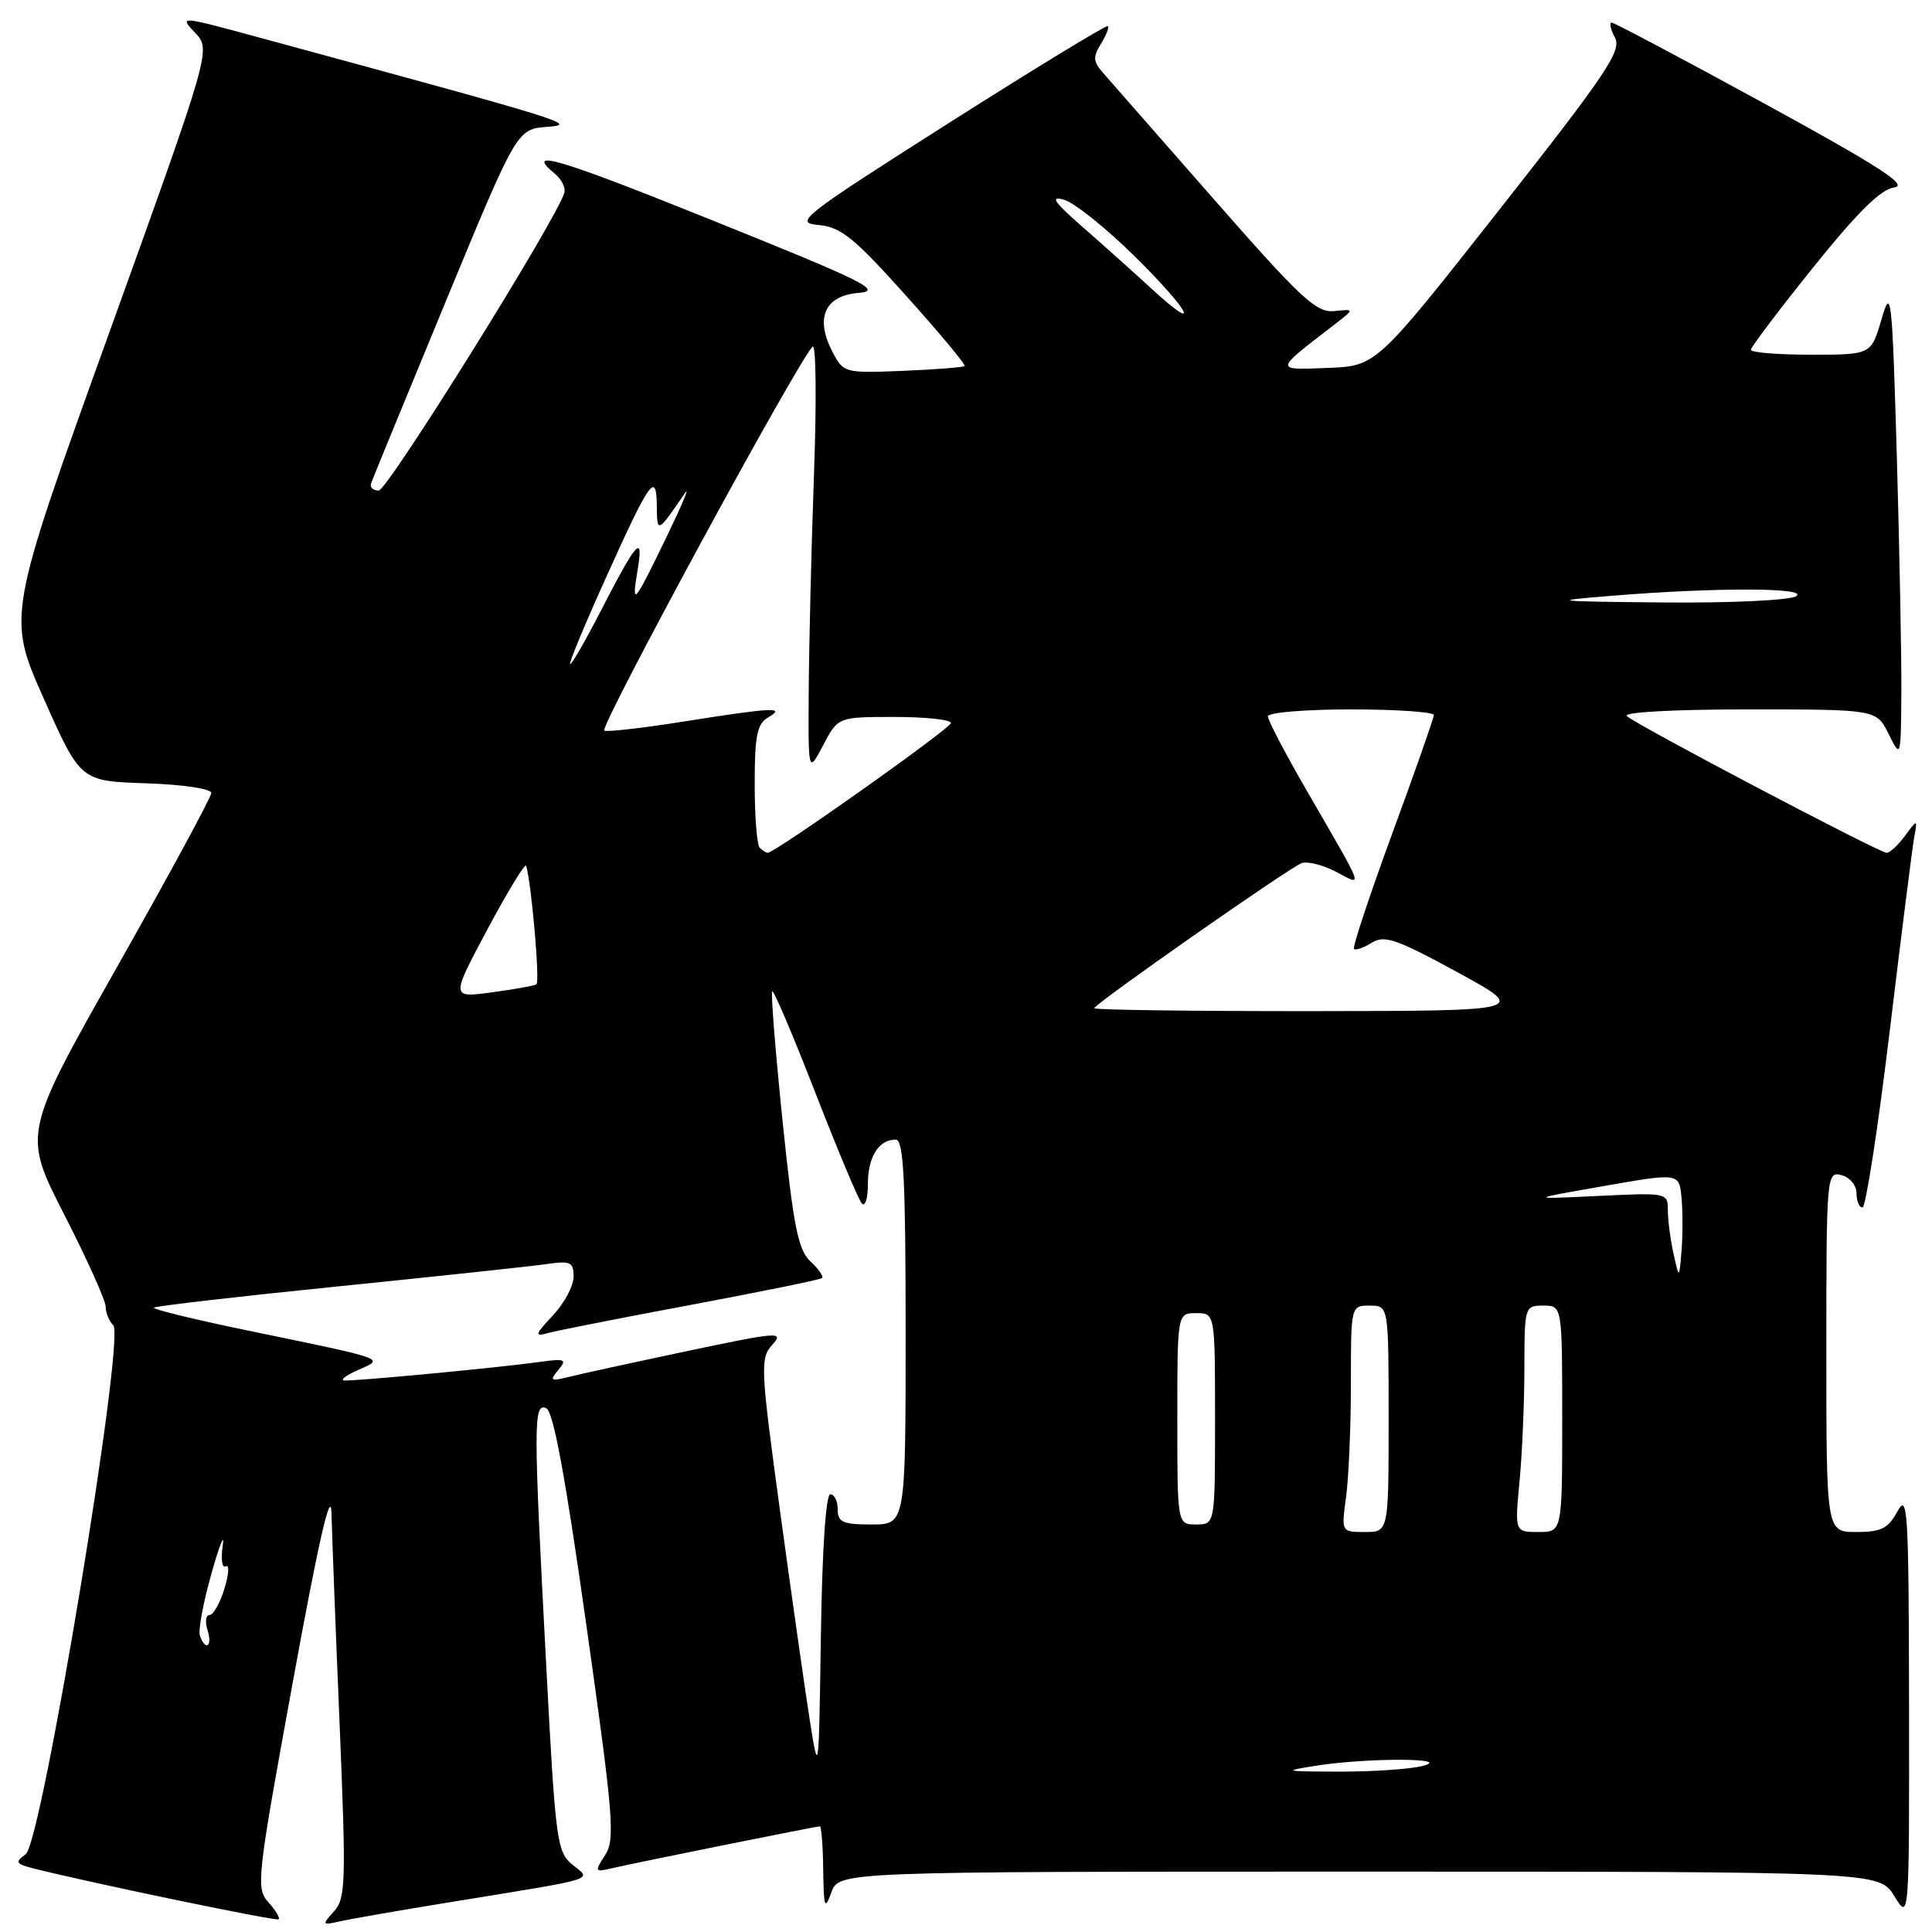 <?xml version="1.0" encoding="UTF-8" standalone="no"?>
<!DOCTYPE svg PUBLIC "-//W3C//DTD SVG 1.1//EN" "http://www.w3.org/Graphics/SVG/1.1/DTD/svg11.dtd" >
<svg xmlns="http://www.w3.org/2000/svg" xmlns:xlink="http://www.w3.org/1999/xlink" version="1.1" viewBox="0 0 256 256">
 <g >
 <path fill="currentColor"
d=" M 35.57 252.07 C 33.89 250.22 34.03 248.97 38.81 222.82 C 42.23 204.09 43.84 197.07 43.92 200.50 C 43.99 203.25 44.47 215.83 45.00 228.45 C 45.87 249.46 45.81 251.55 44.25 253.27 C 42.63 255.07 42.66 255.13 45.03 254.59 C 46.39 254.28 53.12 253.11 60.00 251.99 C 79.56 248.81 78.42 249.16 75.85 247.08 C 73.80 245.42 73.60 243.96 72.39 220.91 C 70.67 188.40 70.67 185.93 72.36 186.58 C 73.31 186.95 74.88 195.42 77.69 215.30 C 81.29 240.77 81.53 243.72 80.18 245.81 C 78.76 248.02 78.80 248.09 81.10 247.55 C 84.02 246.86 108.13 242.00 108.64 242.00 C 108.84 242.00 109.04 244.59 109.08 247.75 C 109.15 252.80 109.28 253.17 110.16 250.75 C 111.17 248.00 111.17 248.00 180.10 248.00 C 249.03 248.00 249.03 248.00 251.01 251.25 C 252.99 254.50 252.99 254.50 252.96 226.00 C 252.92 200.16 252.78 197.76 251.43 200.25 C 250.19 202.54 249.27 203.00 245.97 203.00 C 242.00 203.00 242.00 203.00 242.00 179.09 C 242.00 155.68 242.04 155.20 244.00 155.71 C 245.11 156.00 246.00 157.07 246.00 158.12 C 246.00 159.15 246.35 160.00 246.79 160.00 C 247.22 160.00 248.84 149.54 250.38 136.75 C 251.92 123.96 253.39 112.38 253.63 111.00 C 254.09 108.50 254.09 108.50 252.42 110.75 C 251.51 111.99 250.41 113.00 249.99 113.00 C 249.02 113.00 216.83 96.06 215.55 94.88 C 215.00 94.37 221.78 94.00 231.62 94.00 C 248.64 94.00 248.64 94.00 250.25 97.25 C 251.87 100.50 251.87 100.50 251.94 91.91 C 251.97 87.19 251.70 73.04 251.34 60.48 C 250.71 38.98 250.59 37.91 249.30 42.32 C 247.94 47.00 247.94 47.00 239.97 47.00 C 235.59 47.00 232.00 46.71 232.00 46.35 C 232.00 46.00 235.71 41.09 240.25 35.44 C 246.12 28.13 249.22 25.07 251.00 24.83 C 252.93 24.58 248.99 22.03 233.84 13.75 C 223.03 7.84 213.90 3.00 213.56 3.00 C 213.21 3.00 213.41 3.89 213.99 4.99 C 214.91 6.71 212.90 9.71 198.71 27.74 C 182.37 48.50 182.37 48.50 175.94 48.75 C 168.80 49.03 168.78 49.19 176.83 43.00 C 179.50 40.94 179.50 40.94 176.79 41.22 C 174.43 41.46 172.42 39.60 160.93 26.50 C 153.70 18.25 147.07 10.69 146.19 9.69 C 144.85 8.19 144.80 7.55 145.86 5.85 C 146.56 4.72 146.98 3.65 146.80 3.46 C 146.61 3.28 137.12 9.06 125.71 16.31 C 106.19 28.72 105.17 29.52 108.44 29.81 C 111.40 30.07 113.13 31.46 120.03 39.15 C 124.49 44.12 128.00 48.33 127.82 48.50 C 127.64 48.67 123.97 48.96 119.65 49.14 C 111.91 49.45 111.77 49.42 110.31 46.63 C 107.97 42.15 109.27 39.18 113.75 38.81 C 117.03 38.54 114.65 37.35 94.75 29.34 C 73.82 20.91 69.40 19.60 73.54 23.04 C 74.39 23.74 74.95 24.85 74.79 25.50 C 74.02 28.63 51.36 65.00 50.18 65.00 C 49.44 65.00 48.98 64.57 49.17 64.04 C 49.35 63.52 53.77 52.75 59.00 40.10 C 68.50 17.11 68.50 17.11 72.50 16.81 C 76.61 16.49 75.76 16.23 34.12 4.91 C 23.77 2.10 23.74 2.10 25.85 4.34 C 27.97 6.60 27.97 6.60 14.46 44.12 C 0.94 81.64 0.94 81.64 5.80 92.57 C 10.66 103.50 10.66 103.50 19.33 103.79 C 24.18 103.95 28.00 104.51 28.00 105.07 C 28.00 105.61 22.38 115.99 15.51 128.13 C 3.03 150.21 3.03 150.21 8.51 160.94 C 11.53 166.84 14.00 172.33 14.00 173.13 C 14.00 173.94 14.46 175.06 15.01 175.61 C 16.62 177.22 5.54 244.13 3.41 245.69 C 1.94 246.76 2.07 246.98 4.54 247.60 C 12.37 249.57 36.55 254.58 36.91 254.32 C 37.14 254.15 36.53 253.14 35.57 252.07 Z  M 107.31 228.00 C 106.66 223.88 104.89 211.41 103.37 200.29 C 100.76 181.13 100.71 179.98 102.34 178.18 C 103.94 176.41 103.13 176.47 90.99 179.04 C 83.80 180.56 76.73 182.10 75.28 182.47 C 72.95 183.05 72.80 182.94 73.98 181.53 C 75.17 180.10 74.89 179.99 71.40 180.48 C 66.18 181.21 47.08 183.02 45.64 182.92 C 45.01 182.87 45.82 182.26 47.43 181.54 C 50.99 179.98 51.50 180.16 33.26 176.39 C 25.97 174.89 20.18 173.48 20.39 173.27 C 20.60 173.06 31.51 171.80 44.64 170.47 C 57.76 169.14 70.19 167.81 72.25 167.52 C 75.61 167.03 76.00 167.20 76.00 169.18 C 76.00 170.40 74.76 172.71 73.25 174.31 C 70.91 176.80 70.80 177.15 72.50 176.66 C 73.60 176.35 82.15 174.66 91.50 172.91 C 100.85 171.16 108.69 169.56 108.93 169.35 C 109.16 169.15 108.47 168.15 107.39 167.15 C 105.75 165.62 105.14 162.54 103.69 148.51 C 102.74 139.26 102.13 131.54 102.32 131.35 C 102.51 131.15 105.08 137.18 108.02 144.75 C 110.96 152.31 113.74 158.93 114.18 159.45 C 114.63 159.97 115.00 158.83 115.00 156.90 C 115.00 153.29 116.43 151.00 118.70 151.00 C 119.73 151.00 120.00 156.24 120.00 176.50 C 120.00 202.00 120.00 202.00 115.50 202.00 C 111.67 202.00 111.00 201.70 111.00 200.00 C 111.00 198.90 110.56 198.00 110.02 198.00 C 109.43 198.00 108.94 205.38 108.77 216.75 C 108.50 235.21 108.48 235.38 107.31 228.00 Z  M 174.50 233.95 C 181.28 232.90 192.69 232.93 188.50 234.00 C 186.85 234.42 181.90 234.76 177.50 234.75 C 170.04 234.73 169.84 234.68 174.50 233.95 Z  M 26.49 216.75 C 26.24 216.06 26.93 212.35 28.02 208.50 C 29.10 204.65 29.78 202.98 29.51 204.80 C 29.25 206.61 29.43 207.85 29.92 207.55 C 30.41 207.25 30.33 208.57 29.74 210.50 C 29.15 212.42 28.26 214.00 27.76 214.00 C 27.27 214.00 27.15 214.90 27.50 216.00 C 28.18 218.14 27.24 218.84 26.49 216.75 Z  M 178.36 198.36 C 178.71 195.81 179.00 189.06 179.00 183.36 C 179.00 173.00 179.00 173.00 181.50 173.00 C 184.00 173.00 184.00 173.00 184.00 188.00 C 184.00 203.00 184.00 203.00 180.86 203.00 C 177.73 203.00 177.73 203.00 178.36 198.36 Z  M 201.35 196.25 C 201.70 192.54 201.99 185.79 201.99 181.25 C 202.00 173.12 202.04 173.00 204.50 173.00 C 207.00 173.00 207.00 173.00 207.00 188.00 C 207.00 203.00 207.00 203.00 203.86 203.00 C 200.71 203.00 200.71 203.00 201.35 196.25 Z  M 156.00 188.00 C 156.00 174.00 156.00 174.00 158.50 174.00 C 161.00 174.00 161.00 174.00 161.00 188.00 C 161.00 202.00 161.00 202.00 158.50 202.00 C 156.00 202.00 156.00 202.00 156.00 188.00 Z  M 221.75 166.12 C 221.34 164.27 221.00 161.69 221.00 160.39 C 221.00 158.04 220.93 158.03 211.75 158.47 C 202.50 158.91 202.50 158.91 212.50 157.16 C 222.50 155.41 222.50 155.41 222.81 158.71 C 222.98 160.52 222.98 163.69 222.81 165.75 C 222.50 169.50 222.50 169.50 221.75 166.12 Z  M 145.00 133.59 C 145.00 133.04 170.73 115.04 172.47 114.37 C 173.21 114.09 175.24 114.59 176.98 115.49 C 180.67 117.40 181.02 118.40 173.10 104.67 C 170.29 99.81 168.00 95.43 168.00 94.92 C 168.00 94.41 172.95 94.00 179.00 94.00 C 185.05 94.00 189.99 94.34 189.99 94.75 C 189.98 95.16 187.51 102.21 184.49 110.42 C 181.48 118.63 179.19 125.52 179.41 125.74 C 179.63 125.96 180.68 125.59 181.76 124.92 C 183.44 123.87 185.03 124.42 193.11 128.82 C 202.50 133.95 202.50 133.95 173.75 133.98 C 157.94 133.99 145.00 133.82 145.00 133.59 Z  M 64.61 123.10 C 67.30 118.08 69.59 114.31 69.72 114.73 C 70.43 117.10 71.56 130.15 71.08 130.43 C 70.76 130.62 68.08 131.10 65.12 131.50 C 59.74 132.22 59.74 132.22 64.61 123.10 Z  M 100.67 112.33 C 100.30 111.97 100.00 108.16 100.00 103.88 C 100.00 97.52 100.32 95.91 101.75 95.08 C 104.21 93.65 102.46 93.73 90.84 95.57 C 85.40 96.44 80.55 97.00 80.07 96.82 C 79.29 96.54 105.62 47.99 107.67 45.93 C 108.13 45.47 108.21 53.06 107.86 62.80 C 107.51 72.53 107.20 85.45 107.16 91.50 C 107.09 102.50 107.09 102.50 109.07 98.75 C 111.05 95.00 111.05 95.00 118.52 95.00 C 122.64 95.00 126.00 95.36 126.00 95.80 C 126.00 96.50 102.71 113.00 101.72 113.00 C 101.51 113.00 101.03 112.70 100.67 112.33 Z  M 80.20 76.75 C 86.13 63.58 86.99 62.37 87.03 67.05 C 87.07 70.70 87.10 70.68 90.76 65.34 C 91.45 64.33 90.38 66.88 88.39 71.00 C 83.95 80.19 83.65 80.53 84.49 75.50 C 85.30 70.60 84.39 71.64 79.45 81.25 C 77.54 84.96 75.78 88.00 75.55 88.00 C 75.31 88.00 77.41 82.94 80.20 76.75 Z  M 213.50 78.95 C 227.26 77.82 239.78 77.85 238.00 79.00 C 237.17 79.54 229.40 79.91 220.50 79.83 C 205.60 79.69 205.12 79.63 213.50 78.95 Z  M 152.49 38.17 C 150.30 36.15 146.25 32.53 143.50 30.12 C 139.63 26.74 139.07 25.91 141.00 26.47 C 142.38 26.87 146.63 30.28 150.45 34.06 C 157.76 41.28 159.35 44.48 152.49 38.17 Z "/>
</g>
</svg>